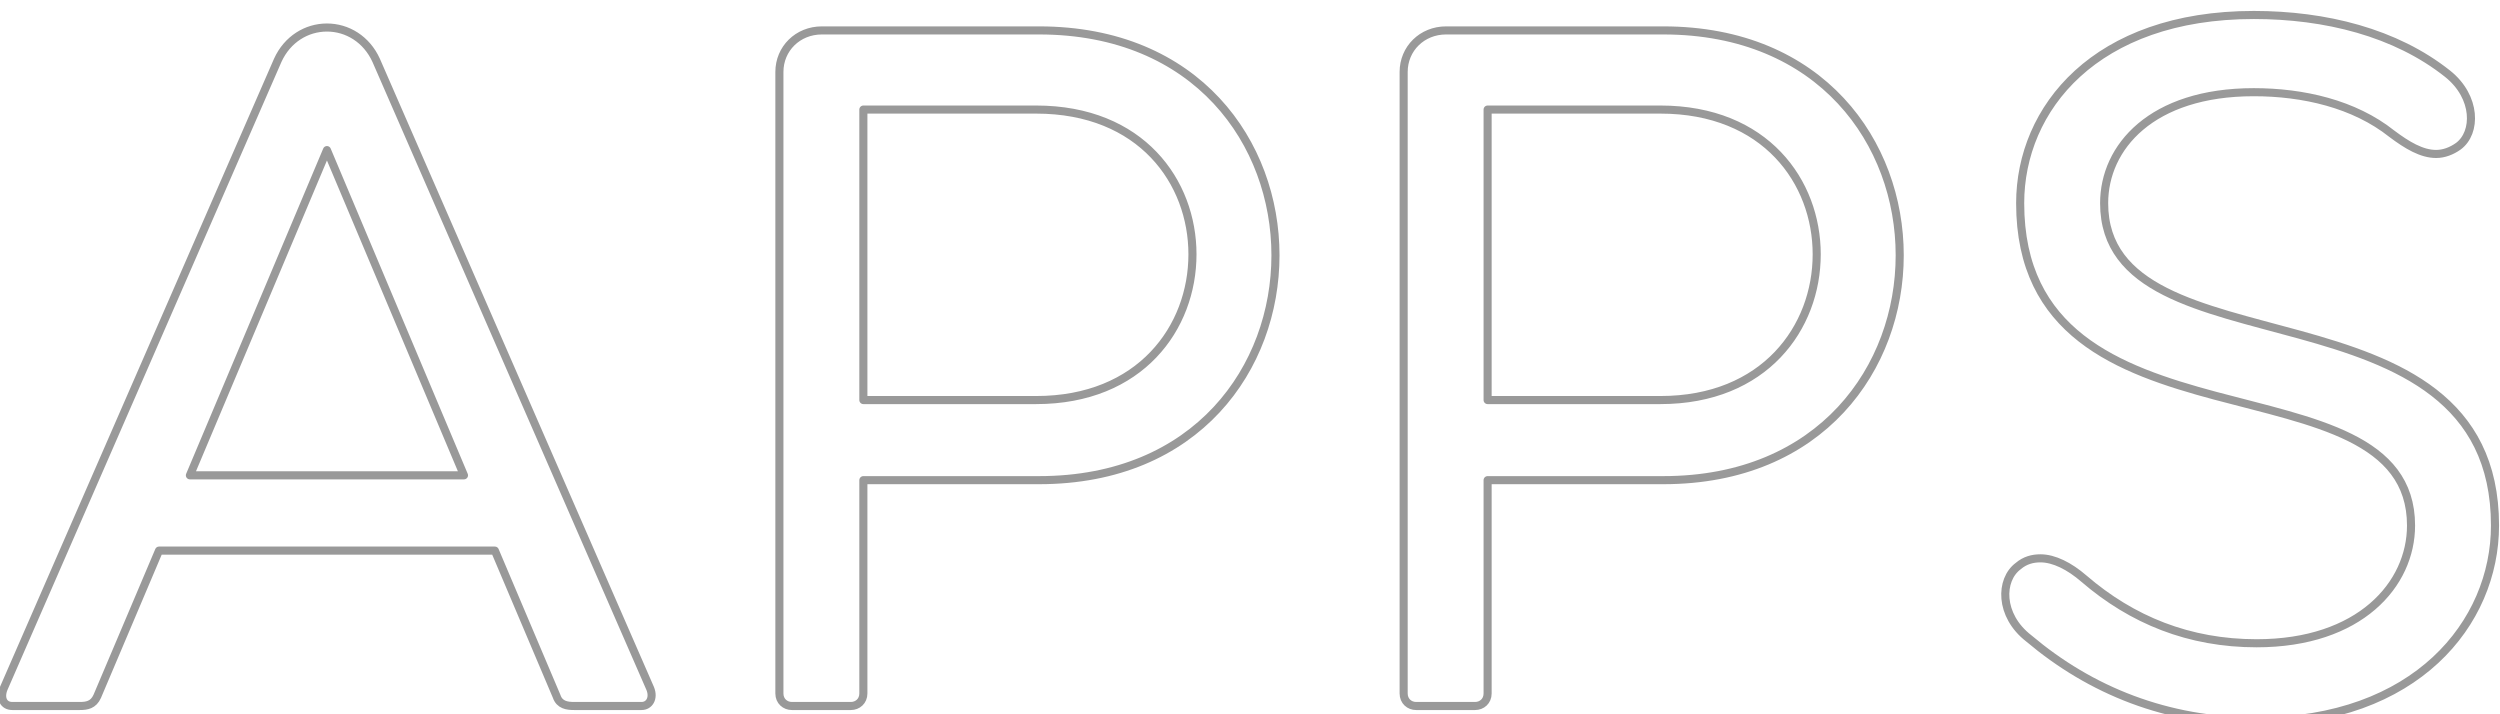<?xml version="1.0" encoding="UTF-8" standalone="no"?>
<svg
   xml:space="preserve"
   id="svg1"
   width="1169.725"
   height="334.198"
   version="1.1"
   viewBox="0 0 309.49 88.423"
   sodipodi:docname="apps_text.svg"
   inkscape:version="1.3.2 (091e20e, 2023-11-25, custom)"
   xmlns:inkscape="http://www.inkscape.org/namespaces/inkscape"
   xmlns:sodipodi="http://sodipodi.sourceforge.net/DTD/sodipodi-0.dtd"
   xmlns:xlink="http://www.w3.org/1999/xlink"
   xmlns="http://www.w3.org/2000/svg"
   xmlns:svg="http://www.w3.org/2000/svg"><sodipodi:namedview
     id="namedview1"
     pagecolor="#ffffff"
     bordercolor="#999999"
     borderopacity="1"
     inkscape:showpageshadow="2"
     inkscape:pageopacity="0"
     inkscape:pagecheckerboard="0"
     inkscape:deskcolor="#d1d1d1"
     inkscape:zoom="0.37273719"
     inkscape:cx="571.44821"
     inkscape:cy="205.23844"
     inkscape:window-width="1920"
     inkscape:window-height="991"
     inkscape:window-x="-9"
     inkscape:window-y="-9"
     inkscape:window-maximized="1"
     inkscape:current-layer="layer1" /><defs
     id="defs1"><filter
       id="filter2167"
       width="1.03"
       height="1.188"
       x="-0.015"
       y="-0.094"
       style="color-interpolation-filters:sRGB"><feGaussianBlur
         id="feGaussianBlur2167"
         stdDeviation="2.393" /></filter><filter
       id="filter362"
       width="1.14"
       height="1.68"
       x="-0.07"
       y="-0.3"
       style="color-interpolation-filters:sRGB"><feFlood
         id="feFlood361"
         flood-color="#040404"
         flood-opacity=".71"
         result="flood" /><feGaussianBlur
         id="feGaussianBlur361"
         in="SourceGraphic"
         result="blur"
         stdDeviation="6.192" /><feOffset
         id="feOffset361"
         dx="0"
         dy="0"
         in="blur"
         result="offset" /><feComposite
         id="feComposite361"
         in="flood"
         in2="offset"
         operator="in"
         result="comp1" /><feComposite
         id="feComposite362"
         in="SourceGraphic"
         in2="comp1"
         operator="over"
         result="comp2" /></filter><filter
       id="filter364"
       width="1.14"
       height="1.68"
       x="-0.07"
       y="-0.3"
       style="color-interpolation-filters:sRGB"><feFlood
         id="feFlood362"
         flood-color="#040404"
         flood-opacity=".71"
         result="flood" /><feGaussianBlur
         id="feGaussianBlur362"
         in="SourceGraphic"
         result="blur"
         stdDeviation="6.192" /><feOffset
         id="feOffset362"
         dx="0"
         dy="0"
         in="blur"
         result="offset" /><feComposite
         id="feComposite363"
         in="flood"
         in2="offset"
         operator="in"
         result="comp1" /><feComposite
         id="feComposite364"
         in="SourceGraphic"
         in2="comp1"
         operator="over"
         result="comp2" /></filter><filter
       id="filter176"
       width="1.387"
       height="1.626"
       x="-0.193"
       y="-0.313"
       style="color-interpolation-filters:sRGB"><feGaussianBlur
         id="feGaussianBlur176"
         stdDeviation="10.242" /></filter><linearGradient
       xlink:href="#linearGradient2120-1"
       id="linearGradient2255"
       x1="1135.492"
       x2="1455.251"
       y1="-189.767"
       y2="-83.107"
       gradientUnits="userSpaceOnUse" /><linearGradient
       id="linearGradient2120-1"><stop
         id="stop2120"
         offset="0"
         style="stop-color:#9b3609;stop-opacity:1" /><stop
         id="stop2121"
         offset="1"
         style="stop-color:#9b3509;stop-opacity:1" /></linearGradient><linearGradient
       xlink:href="#linearGradient2120-1"
       id="linearGradient349"
       x1="1135.492"
       x2="1455.251"
       y1="-189.767"
       y2="-83.107"
       gradientUnits="userSpaceOnUse" /><clipPath
       id="clipPath217"
       clipPathUnits="userSpaceOnUse"><rect
         id="rect238"
         width="314.29"
         height="192.65"
         x="-797.057"
         y="2607.8"
         ry="18.352"
         style="fill:#fff;fill-opacity:1;stroke:none;stroke-width:.461;stroke-linecap:round;stroke-linejoin:round;stroke-dasharray:1.842,1.842" /></clipPath></defs><g
     id="layer1"
     transform="translate(587.327 -3420.707)"><g
       id="g2289"
       style="display:inline"
       transform="translate(873.138 409.853) scale(.067)"><g
         id="g2262"
         style="filter:url(#filter362)"
         transform="translate(-301.373 615.054)"><g
           id="g2219"
           transform="translate(472.399)"><g
             id="g2210"
             style="fill:#696d19;fill-opacity:.646;filter:url(#filter2167)"
             transform="matrix(.694 0 0 .694 354.411 236.848)"><path
               id="path2204"
               d="M1106.162-163.28c-10.278 0-18.285 8.008-18.285 18.286v24.556c0 10.279 8.006 18.284 18.285 18.284h351.961c10.279 0 18.283-8.005 18.283-18.284v-24.556c0-10.279-8.005-18.285-18.283-18.285z"
               style="opacity:1;fill:#696d19;fill-opacity:.646;stroke-width:1;stroke-linecap:round;stroke-linejoin:round;stroke-opacity:0" /></g><g
             id="g2218"
             transform="matrix(.694 0 0 .694 354.411 229.703)"><path
               id="path2212"
               d="M1106.162-163.28c-10.278 0-18.285 8.008-18.285 18.286v24.556c0 10.279 8.006 18.284 18.285 18.284h351.961c10.279 0 18.283-8.005 18.283-18.284v-24.556c0-10.279-8.005-18.285-18.283-18.285z"
               style="opacity:1;fill:url(#linearGradient349);fill-opacity:1;stroke-width:1;stroke-linecap:round;stroke-linejoin:round;stroke-opacity:0" /></g></g></g><g
         id="g2283"
         style="filter:url(#filter364)"><g
           id="g2169"
           transform="translate(171.026 308.696)"><g
             id="g2158"
             style="fill:#696d19;fill-opacity:.646;filter:url(#filter2167)"
             transform="matrix(.694 0 0 .694 354.411 236.848)"><path
               id="path2156"
               d="M1106.162-163.28c-10.278 0-18.285 8.008-18.285 18.286v24.556c0 10.279 8.006 18.284 18.285 18.284h351.961c10.279 0 18.283-8.005 18.283-18.284v-24.556c0-10.279-8.005-18.285-18.283-18.285z"
               style="opacity:1;fill:#696d19;fill-opacity:.646;stroke-width:1;stroke-linecap:round;stroke-linejoin:round;stroke-opacity:0" /></g><g
             id="g2154"
             transform="matrix(.694 0 0 .694 354.411 229.703)"><path
               id="path2127"
               d="M1106.162-163.28c-10.278 0-18.285 8.008-18.285 18.286v24.556c0 10.279 8.006 18.284 18.285 18.284h351.961c10.279 0 18.283-8.005 18.283-18.284v-24.556c0-10.279-8.005-18.285-18.283-18.285z"
               style="opacity:1;fill:url(#linearGradient2255);fill-opacity:1;stroke-width:1;stroke-linecap:round;stroke-linejoin:round;stroke-opacity:0" /></g></g></g></g><path
       id="path96"
       d="M1467.285 94.482c-6.966.016-13.977-.031-21.033.024a5.823 5.823 0 0 0-.209.006c-8.667.379-16.518 5.337-20.686 12.877-2.48 4.35-3.388 9.208-3.189 13.853l-.01-.25v19.727a5.823 5.823 0 0 0 .742 2.844c.965 1.723 3.224 3.093 4.656 3.378 1.433.285 2.138.13 2.301.123l-.248.006h8.9a5.823 5.823 0 0 0 2.844-.742c1.724-.964 3.094-3.223 3.38-4.656.284-1.433.13-2.138.122-2.3l.01.261c.016-6.85-.03-13.652.024-20.406.047-.697.941-1.777 1.56-1.926a5.823 5.823 0 0 0 .028-.008c.567-.14 2.294-.015 4.906-.107h17.016a5.823 5.823 0 0 0 2.843-.743c1.724-.964 3.094-3.223 3.38-4.656.284-1.433.13-2.14.122-2.303l.01.25v-8.9a5.823 5.823 0 0 0-.742-2.844c-.965-1.723-3.223-3.094-4.656-3.379-1.433-.285-2.138-.13-2.3-.123zm46.7 0c-3.327.363-3.608 1.268-4.647 2.235a5.823 5.823 0 0 0-1.705 4.117v10a5.823 5.823 0 0 0 .742 2.844c.965 1.723 3.223 3.094 4.656 3.379 1.433.285 2.138.13 2.301.123l-.262.006c6.85.016 13.651-.03 20.405.023.7.047 1.778.936 1.93 1.563a5.823 5.823 0 0 0 0 .006c.149.617.02 2.383.112 5.027v16.914a5.823 5.823 0 0 0 .743 2.844c.964 1.723 3.223 3.094 4.656 3.379 1.433.285 2.138.13 2.3.123l-.247.006h8.9a5.823 5.823 0 0 0 2.844-.742c1.723-.965 3.094-3.224 3.379-4.657.285-1.433.13-2.138.123-2.3l.01.232c-.018-6.97.036-13.993-.027-21.067a5.823 5.823 0 0 0-.01-.207c-.387-8.657-5.346-16.495-12.877-20.654-4.348-2.477-9.202-3.387-13.85-3.187l.25-.006zm-85.471 85.471c-3.326.362-3.608 1.268-4.647 2.235a5.823 5.823 0 0 0-1.705 4.13c.017 7.342-.034 14.73.025 22.164a5.823 5.823 0 0 0 .01.215c.39 8.656 5.348 16.493 12.879 20.653 4.302 2.448 9.11 3.378 13.738 3.187l-.24.006h19.828a5.823 5.823 0 0 0 2.844-.742c1.723-.965 3.094-3.223 3.379-4.656.285-1.433.13-2.14.123-2.303l.01.25v-8.9a5.823 5.823 0 0 0-.742-2.844c-.965-1.724-3.224-3.094-4.657-3.38-1.432-.284-2.137-.13-2.3-.122l.263-.006c-6.857-.018-13.664.032-20.418-.026-.692-.045-1.796-.978-1.931-1.609v-.002c-.153-.72.01-2.453-.106-5.219l.01.239v-16.918a5.823 5.823 0 0 0-.742-2.844c-.964-1.723-3.223-3.094-4.656-3.379-1.433-.285-2.138-.13-2.301-.123l.248-.006zm115.357 0c-3.326.361-3.611 1.267-4.646 2.235a5.823 5.823 0 0 0-1.705 4.103c-.018 7.22.032 14.39-.025 21.512-.046.69-.94 1.771-1.563 1.922a5.823 5.823 0 0 0 0 .002c-.62.15-2.384.02-5.027.113h-16.916a5.823 5.823 0 0 0-2.844.742c-1.723.965-3.094 3.223-3.379 4.656-.285 1.433-.13 2.14-.123 2.303l-.01-.25v8.9a5.823 5.823 0 0 0 .742 2.844c.965 1.724 3.224 3.094 4.656 3.38 1.433.284 2.138.13 2.301.122l-.232.006c6.97-.018 13.994.037 21.068-.027a5.823 5.823 0 0 0 .203-.006c8.95-.395 17.008-5.678 21.047-13.606 2.243-4.239 2.977-8.855 2.799-13.209l.01.239v-19.63a5.823 5.823 0 0 0-.742-2.843c-.965-1.723-3.224-3.094-4.656-3.379-1.433-.285-2.138-.13-2.301-.123l.248-.006z"
       style="color:#000;fill:#fff;stroke-width:5;stroke-linecap:round;stroke-linejoin:round;stroke-dasharray:none"
       transform="matrix(.923 0 0 .923 114.241 12.527)" /><g
       id="g177"
       style="stroke-width:1;stroke-dasharray:none"
       transform="matrix(1.05 0 0 1.05 32.753 -122.788)"><path
         id="text7"
         d="M-590.124 3455.946c-.455 1.138 0 2.048 1.024 2.048h7.965c.797 0 1.593-.114 2.048-1.138l7.283-17.182h39.598l7.282 17.182c.341 1.024 1.252 1.138 2.048 1.138h7.965c.91 0 1.48-.91 1.024-2.048l-32.315-74.075c-1.138-2.504-3.414-3.869-5.803-3.869-2.39 0-4.666 1.365-5.804 3.869zm21.96-25.147 16.159-38.346 16.157 38.346zm69.503 25.716c0 .91.683 1.48 1.48 1.48h6.94c.797 0 1.48-.57 1.48-1.48v-25.147h20.71c18.66 0 27.877-13.313 27.877-26.512 0-13.2-9.217-26.513-27.878-26.513h-25.602c-2.845 0-5.007 2.162-5.007 4.893zm9.9-68.841h20.368c12.403 0 18.433 8.534 18.433 17.068 0 8.648-6.144 17.182-18.433 17.182h-20.368zm63.7 68.841c0 .91.682 1.48 1.479 1.48h6.94c.797 0 1.48-.57 1.48-1.48v-25.147h20.71c18.66 0 27.877-13.313 27.877-26.512 0-13.2-9.217-26.513-27.878-26.513h-25.602c-2.845 0-5.006 2.162-5.006 4.893zm9.899-68.841h20.368c12.403 0 18.433 8.534 18.433 17.068 0 8.648-6.144 17.182-18.433 17.182h-20.368zm90.326-11.151c-18.661 0-27.537 11.037-27.537 22.188 0 30.609 46.084 17.296 46.084 38.005 0 6.941-6.03 13.882-18.206 13.882-7.965 0-14.678-2.73-20.368-7.624-1.707-1.479-3.527-2.39-5.12-2.39-.91 0-1.82.228-2.617.911-2.162 1.593-2.276 5.803 1.251 8.534 7.283 6.145 16.272 9.786 26.854 9.786 18.775 0 28.105-11.606 28.105-23.099 0-29.926-46.083-17.41-46.083-38.005 0-6.6 5.575-13.085 17.637-13.085 5.803 0 11.834 1.365 16.271 4.893 1.82 1.365 3.528 2.39 5.234 2.39.91 0 1.821-.342 2.618-.911 2.162-1.593 2.162-5.803-1.252-8.534-6.145-4.893-14.451-6.941-22.871-6.941z"
         aria-label="APPS"
         style="font-weight:300;font-size:113.787px;line-height:1;font-family:&quot;LT Saeada&quot;;-inkscape-font-specification:&quot;LT Saeada Light&quot;;letter-spacing:5.782px;word-spacing:-.058px;fill:none;fill-opacity:.518;stroke:#999;stroke-width:.953;stroke-linecap:round;stroke-linejoin:round" /></g></g></svg>

